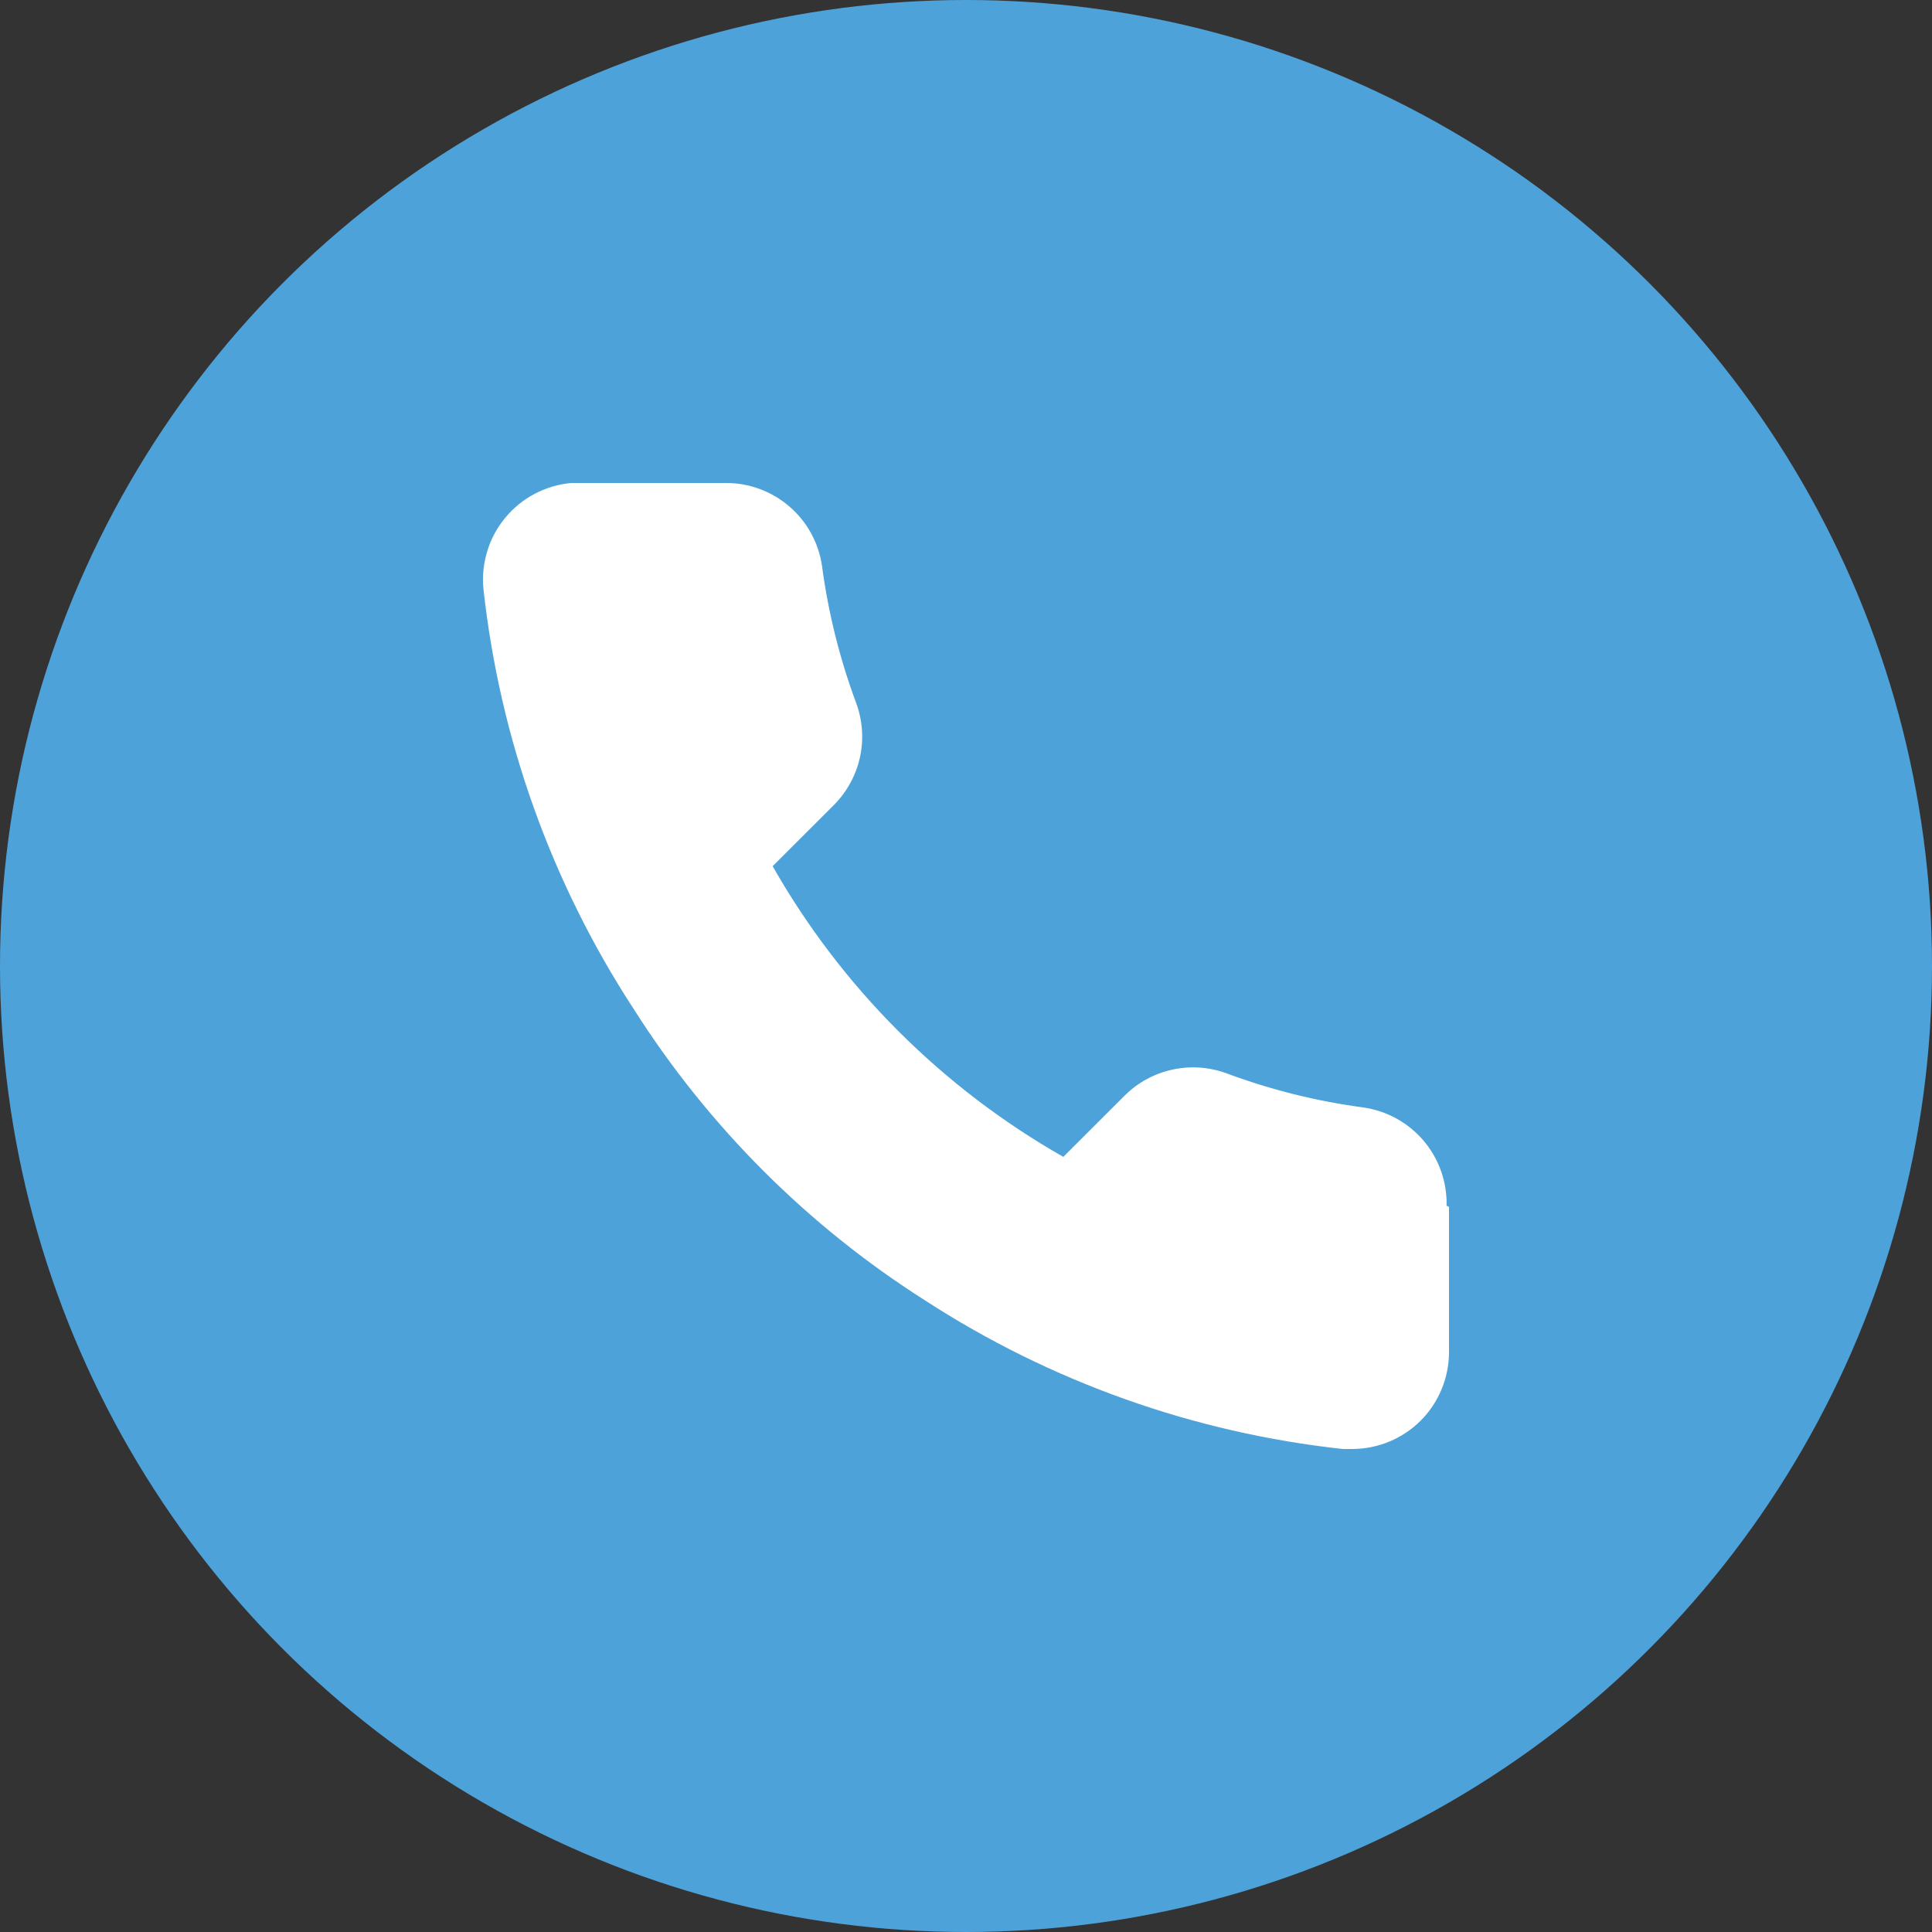 <svg width="24" height="24" viewBox="0 0 24 24" fill="none" xmlns="http://www.w3.org/2000/svg">
<rect x="0" y="0" width="24" height="24" fill="#333333" stroke="none"/>
<circle cx="12" cy="12" r="12" fill="#4EA2DA"/>
<path d="M18 14.991V16.796C18 17.116 17.873 17.422 17.648 17.648C17.422 17.873 17.116 18 16.796 18H16.682C14.83 17.799 13.051 17.166 11.488 16.152C10.034 15.228 8.801 13.995 7.877 12.542C6.85 10.97 6.209 9.178 6.005 7.312C5.99 7.154 6.007 6.995 6.054 6.844C6.1 6.692 6.176 6.552 6.278 6.43C6.379 6.308 6.503 6.207 6.643 6.134C6.784 6.06 6.937 6.014 7.095 6H9.009C9.301 5.997 9.584 6.101 9.805 6.291C10.027 6.481 10.171 6.746 10.212 7.035C10.289 7.613 10.431 8.18 10.633 8.726C10.714 8.942 10.732 9.176 10.684 9.401C10.636 9.626 10.524 9.832 10.363 9.996L9.598 10.76C10.455 12.267 11.703 13.514 13.209 14.371L13.974 13.607C14.137 13.445 14.344 13.334 14.569 13.286C14.794 13.238 15.028 13.255 15.244 13.336C15.79 13.539 16.357 13.68 16.935 13.757C17.227 13.799 17.494 13.946 17.685 14.171C17.876 14.396 17.977 14.684 17.97 14.979L18 14.991Z" fill="white"/>
</svg>

